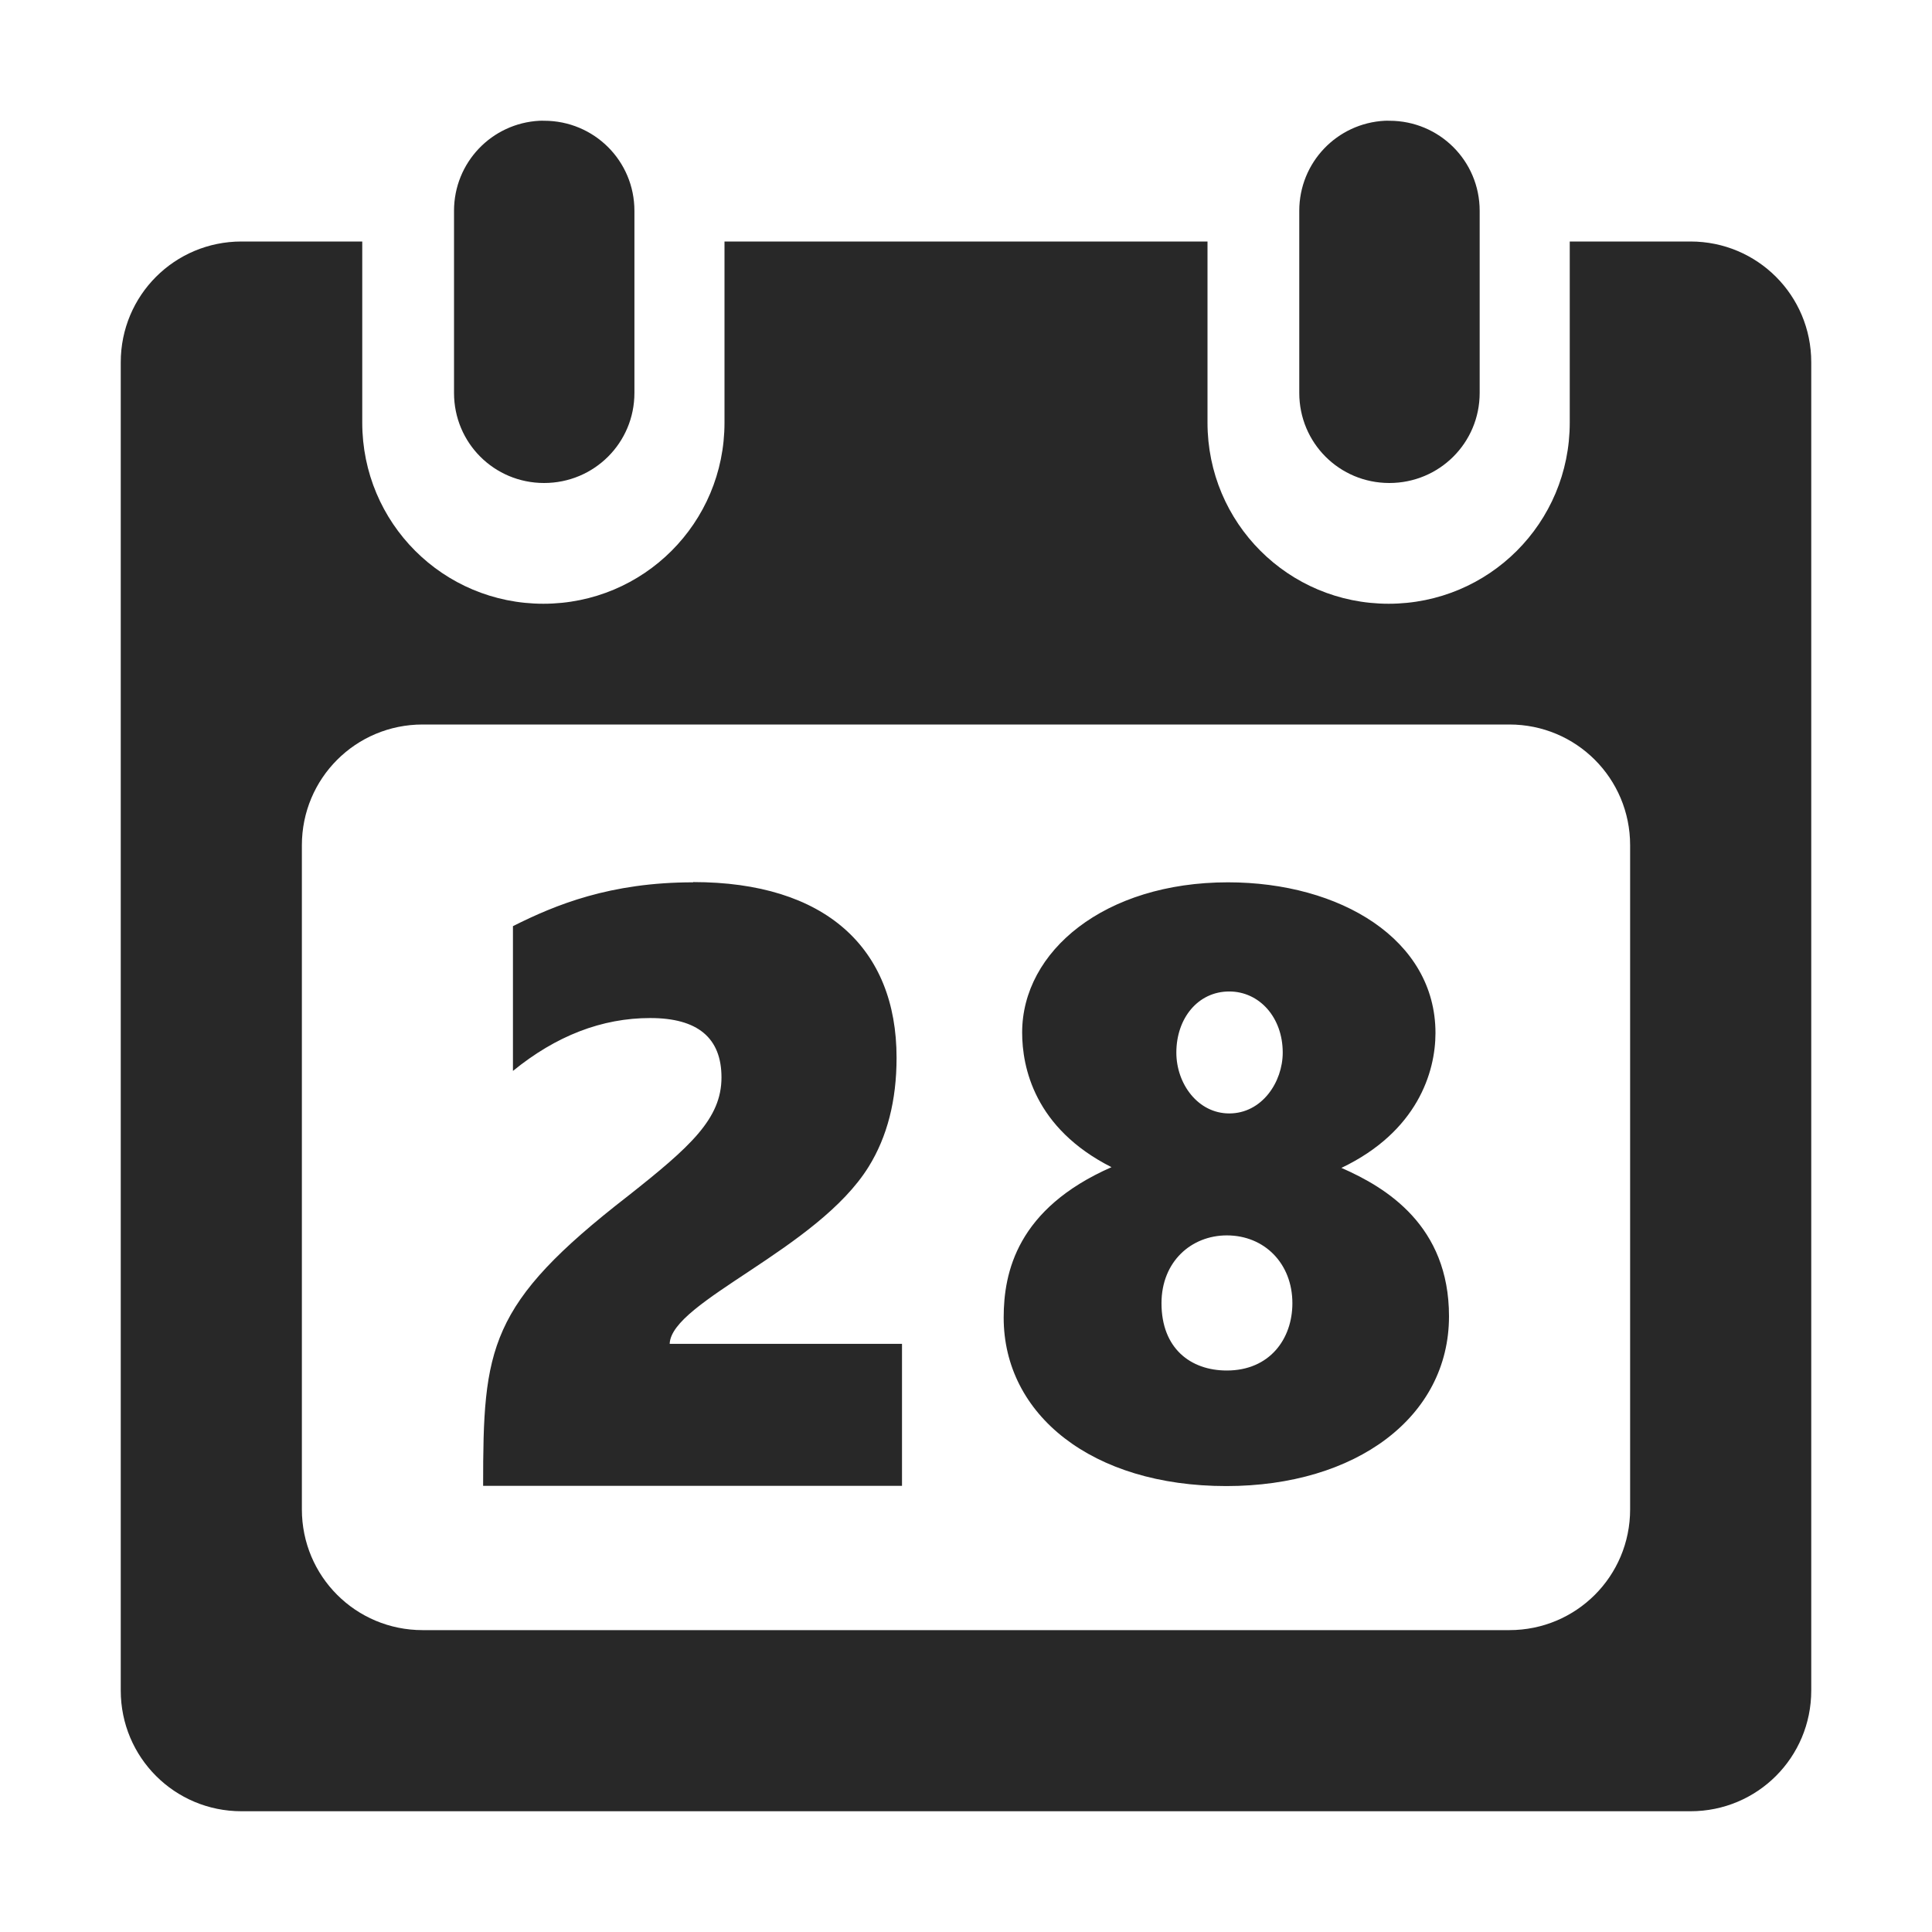 <svg width="16" height="16" version="1.1" xmlns="http://www.w3.org/2000/svg">
  <defs>
    <style id="current-color-scheme" type="text/css">.ColorScheme-Text { color:#282828; } .ColorScheme-Highlight { color:#458588; }</style>
  </defs>
  <path class="ColorScheme-Text" d="m4.469 1c-0.396 0.02-0.709 0.345-0.709 0.746v1.508c0 0.414 0.332 0.746 0.746 0.746s0.748-0.332 0.748-0.746v-1.508c0-0.414-0.334-0.746-0.748-0.746-0.013 0-0.024-6.429e-4 -0.037 0zm7 0c-0.396 0.02-0.709 0.345-0.709 0.746v1.508c0 0.414 0.332 0.746 0.746 0.746s0.748-0.332 0.748-0.746v-1.508c0-0.414-0.334-0.746-0.748-0.746-0.013 0-0.024-6.429e-4 -0.037 0zm-9.469 1c-0.554 0-1 0.446-1 1v11c0 0.554 0.446 1 1 1h12c0.554 0 1-0.446 1-1v-11c0-0.554-0.446-1-1-1h-1v1.5c0 0.831-0.669 1.5-1.5 1.5s-1.5-0.669-1.5-1.5v-1.5h-4v1.5c0 0.831-0.669 1.5-1.5 1.5s-1.5-0.669-1.5-1.5v-1.5zm1.5 4h9c0.554 0 1 0.446 1 1v5.5c0 0.554-0.446 1-1 1h-9c-0.554 0-1-0.446-1-1v-5.5c0-0.554 0.446-1 1-1zm2.24 1.307c-0.685 0-1.138 0.185-1.492 0.363v1.199c0.357-0.291 0.736-0.438 1.137-0.438 0.394 0 0.59 0.165 0.59 0.492 0 0.342-0.258 0.574-0.775 0.982-1.159 0.899-1.199 1.256-1.199 2.4h3.469v-1.176h-1.924c0.012-0.351 1.224-0.783 1.648-1.467 0.153-0.247 0.231-0.547 0.231-0.902 0-0.911-0.592-1.455-1.684-1.455zm4.43 0c-1.023 0-1.705 0.571-1.705 1.244 0 0.286 0.101 0.792 0.74 1.115-0.781 0.343-0.893 0.87-0.893 1.246 0 0.803 0.73 1.395 1.844 1.395 1.074 0 1.844-0.572 1.844-1.406 0-0.75-0.518-1.066-0.891-1.229 0.628-0.3 0.779-0.792 0.779-1.117 0-0.775-0.788-1.248-1.719-1.248zm0.01 0.904c0.25 0 0.443 0.215 0.443 0.506 0 0.244-0.172 0.504-0.443 0.504-0.259 0-0.438-0.245-0.438-0.504 0-0.284 0.179-0.506 0.438-0.506zm-0.02 2.02c0.311 0 0.543 0.232 0.543 0.562 0 0.296-0.189 0.557-0.543 0.557-0.301 0-0.541-0.184-0.541-0.557 0-0.346 0.248-0.562 0.541-0.562z" fill="currentColor"/>
</svg>
